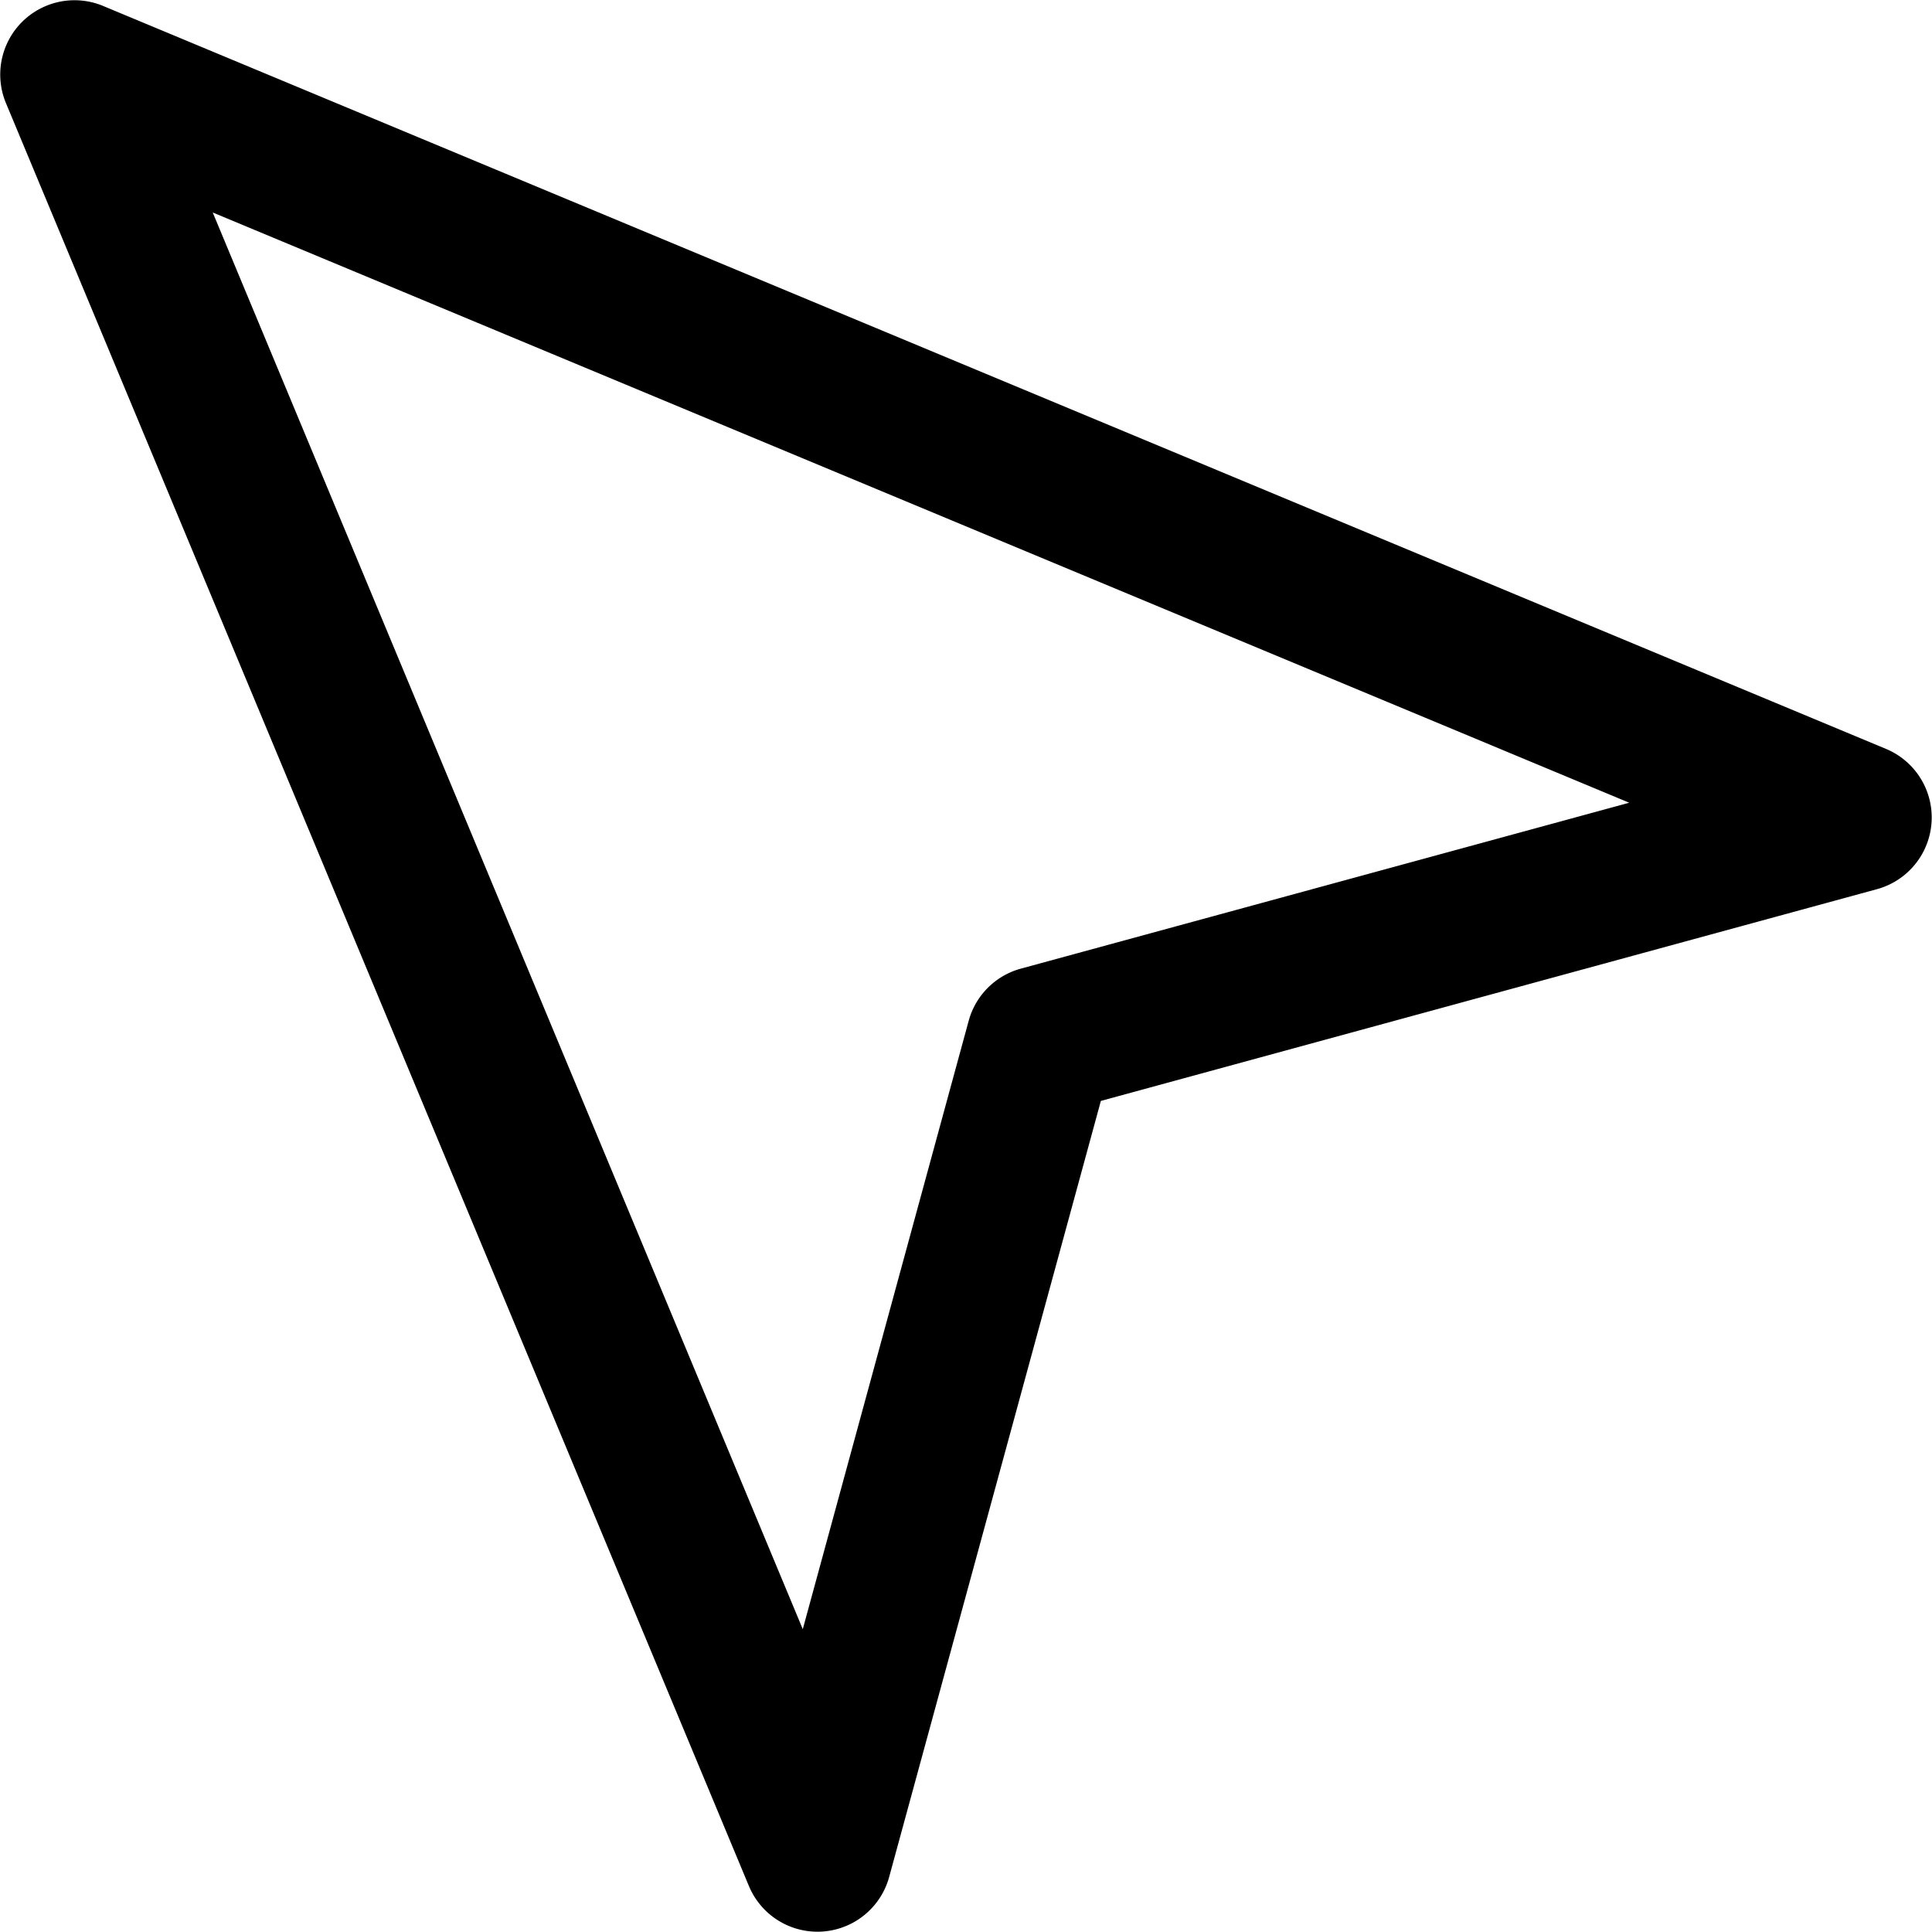 <svg xmlns="http://www.w3.org/2000/svg" width="39.989" height="39.988" viewBox="0 0 39.989 39.988">
  <path id="Path_343" data-name="Path 343" d="M22.783,22.784,18.4,38.851a1.538,1.538,0,0,1-2.9.188L.12,2.131A1.538,1.538,0,0,1,2.131.12L39.039,15.5a1.538,1.538,0,0,1-.188,2.9Zm-6.17,10.934,3.434-12.592a1.539,1.539,0,0,1,1.08-1.08l12.592-3.434L4.4,4.395Z" transform="translate(0.003 0.003)"/>
</svg>
